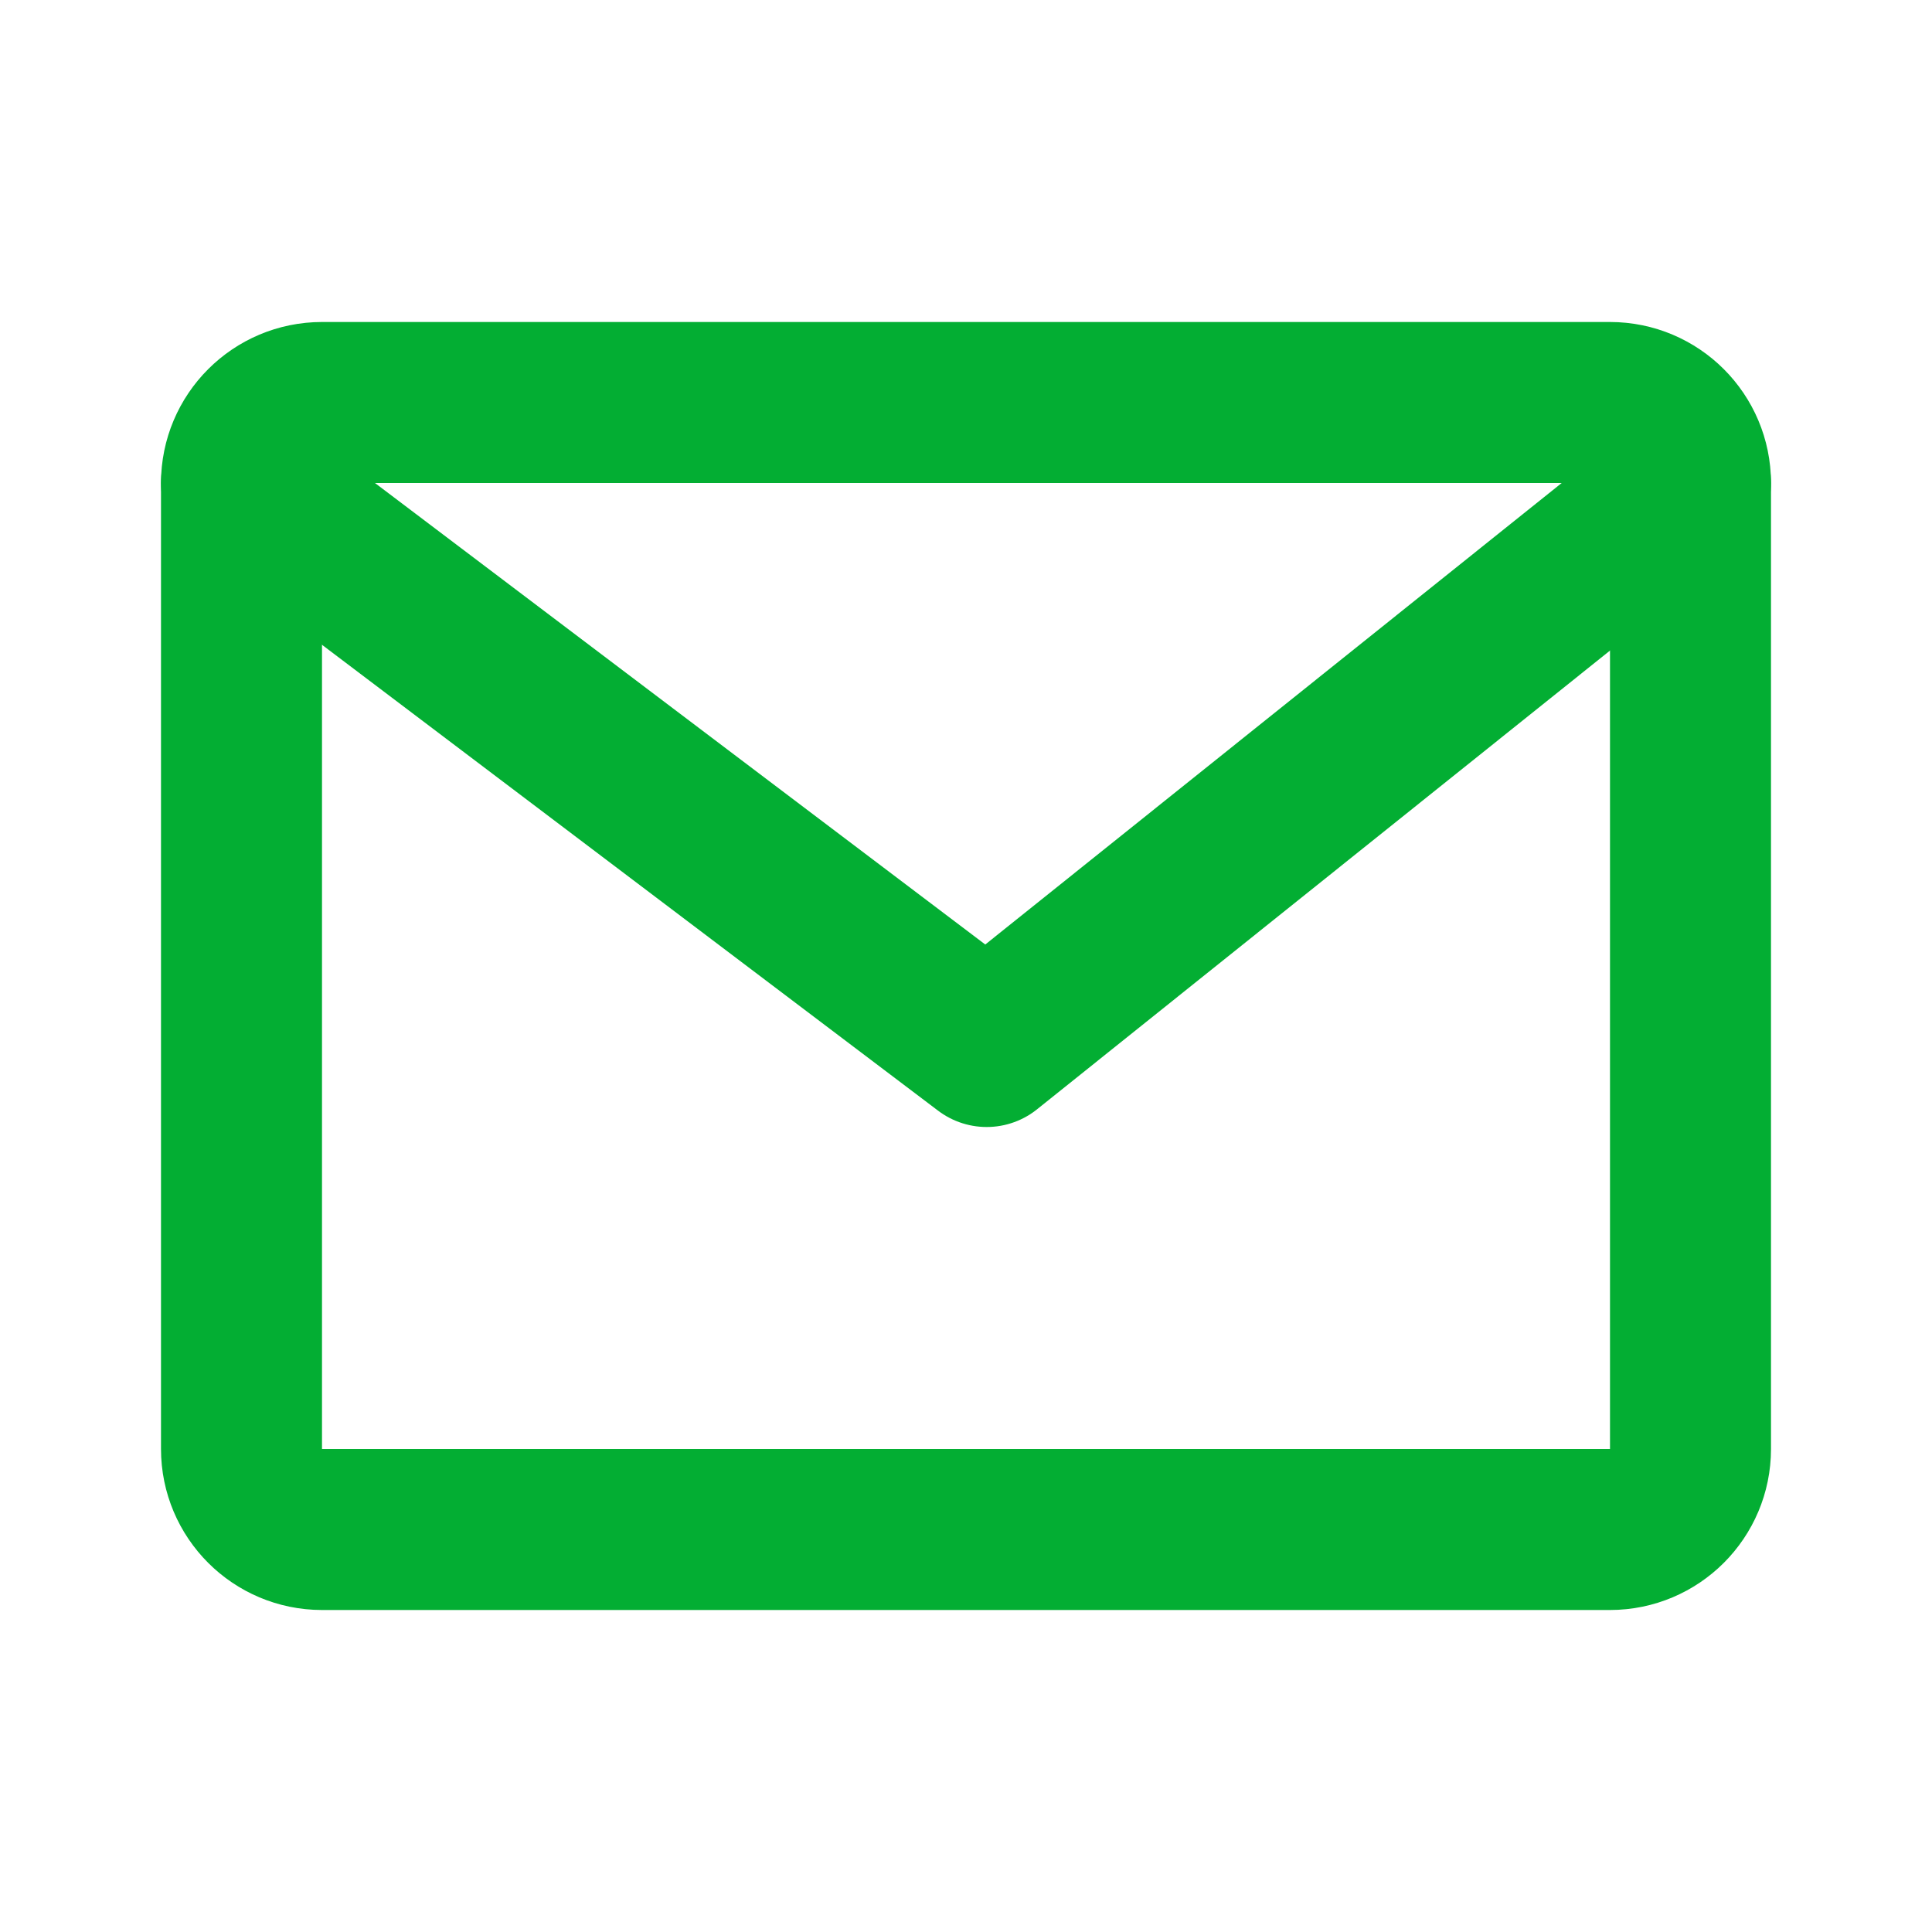 <svg width="24" height="24" viewBox="0 0 24 24" fill="none" xmlns="http://www.w3.org/2000/svg">
<path d="M20 5H4C3.448 5 3 5.448 3 6V18C3 18.552 3.448 19 4 19H20C20.552 19 21 18.552 21 18V6C21 5.448 20.552 5 20 5Z" stroke="#03AE33" stroke-width="2" stroke-linecap="round" stroke-linejoin="round"/>
<path d="M3 6L12.257 13L21 6" stroke="#03AE33" stroke-width="2" stroke-linecap="round" stroke-linejoin="round"/>
</svg>
